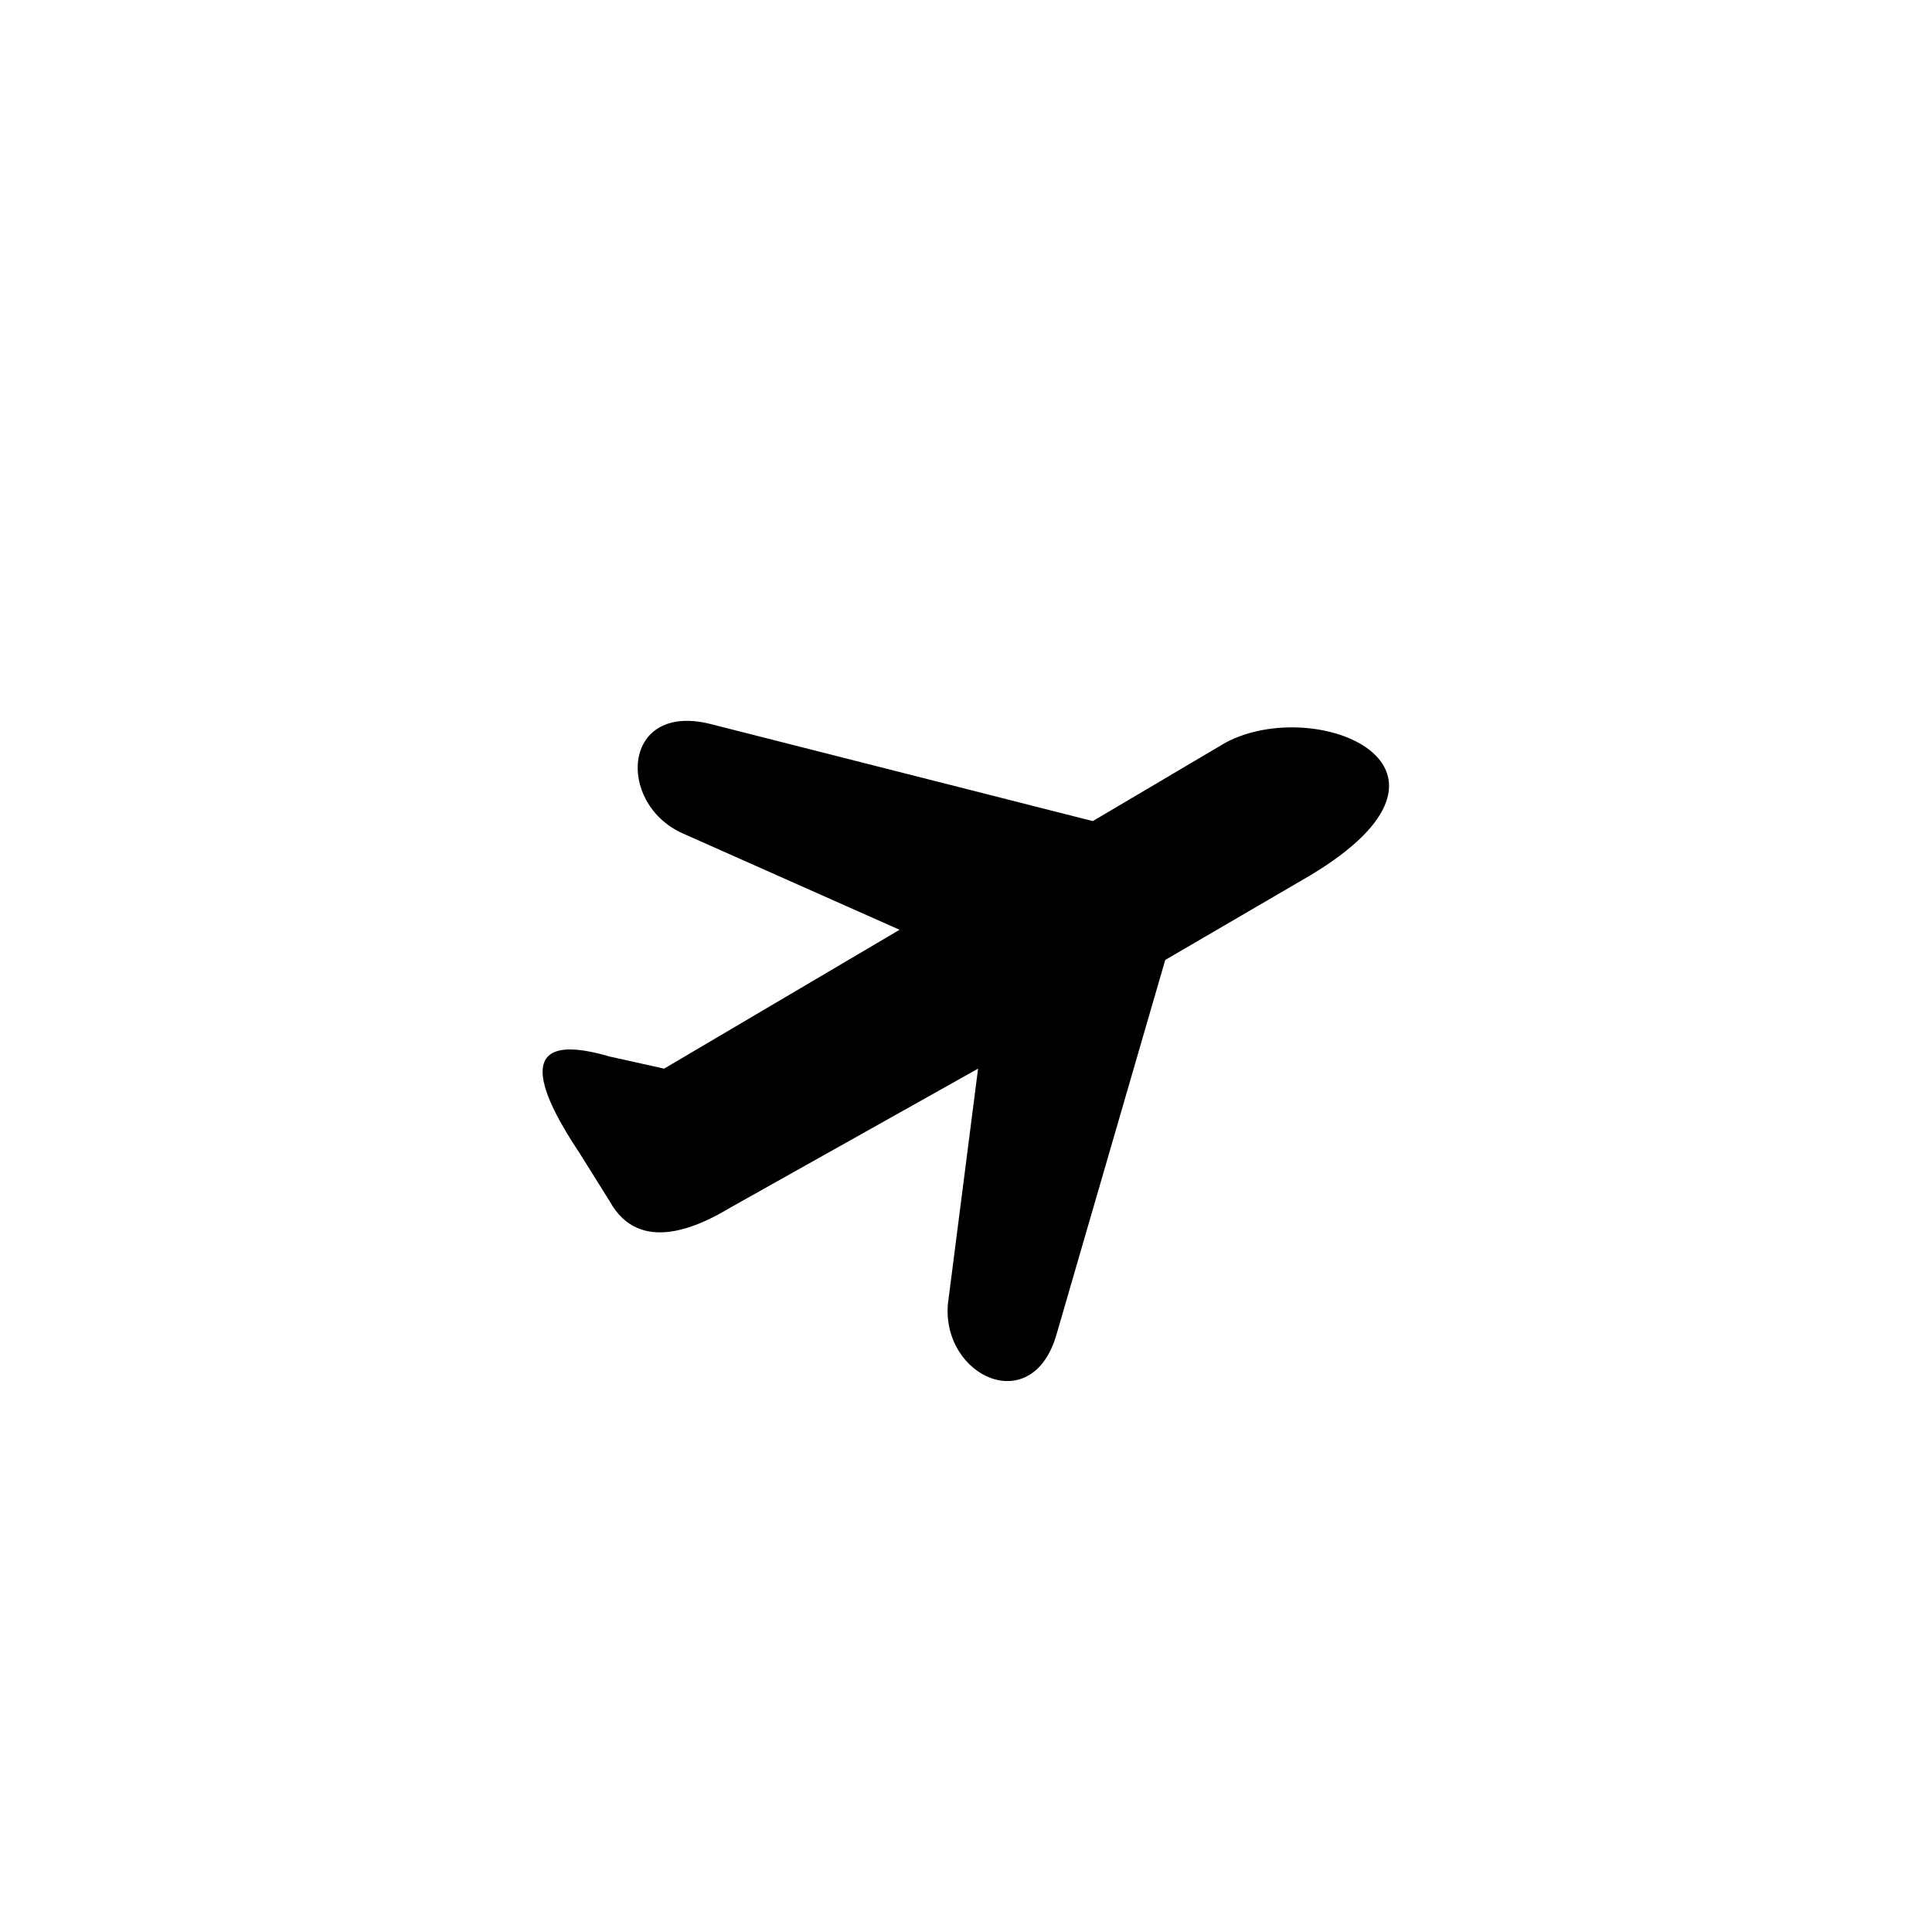 <svg xmlns="http://www.w3.org/2000/svg" viewBox="0 0 32 32"><path id="Path_6024" class="st0" d="M21.7 14.5l-2.4 1.4-1.8 6.2c-.4 1.4-1.9.7-1.8-.5l.5-3.9-4.1 2.3c-.5.3-1.5.8-2-.1l-.5-.8c-.6-.9-1.2-2.1.5-1.6l.9.2 3.9-2.3-3.6-1.6c-1.1-.5-1-2.2.5-1.8l6.3 1.6 2.2-1.3c1.5-.8 4.4.4 1.4 2.2z"/></svg>